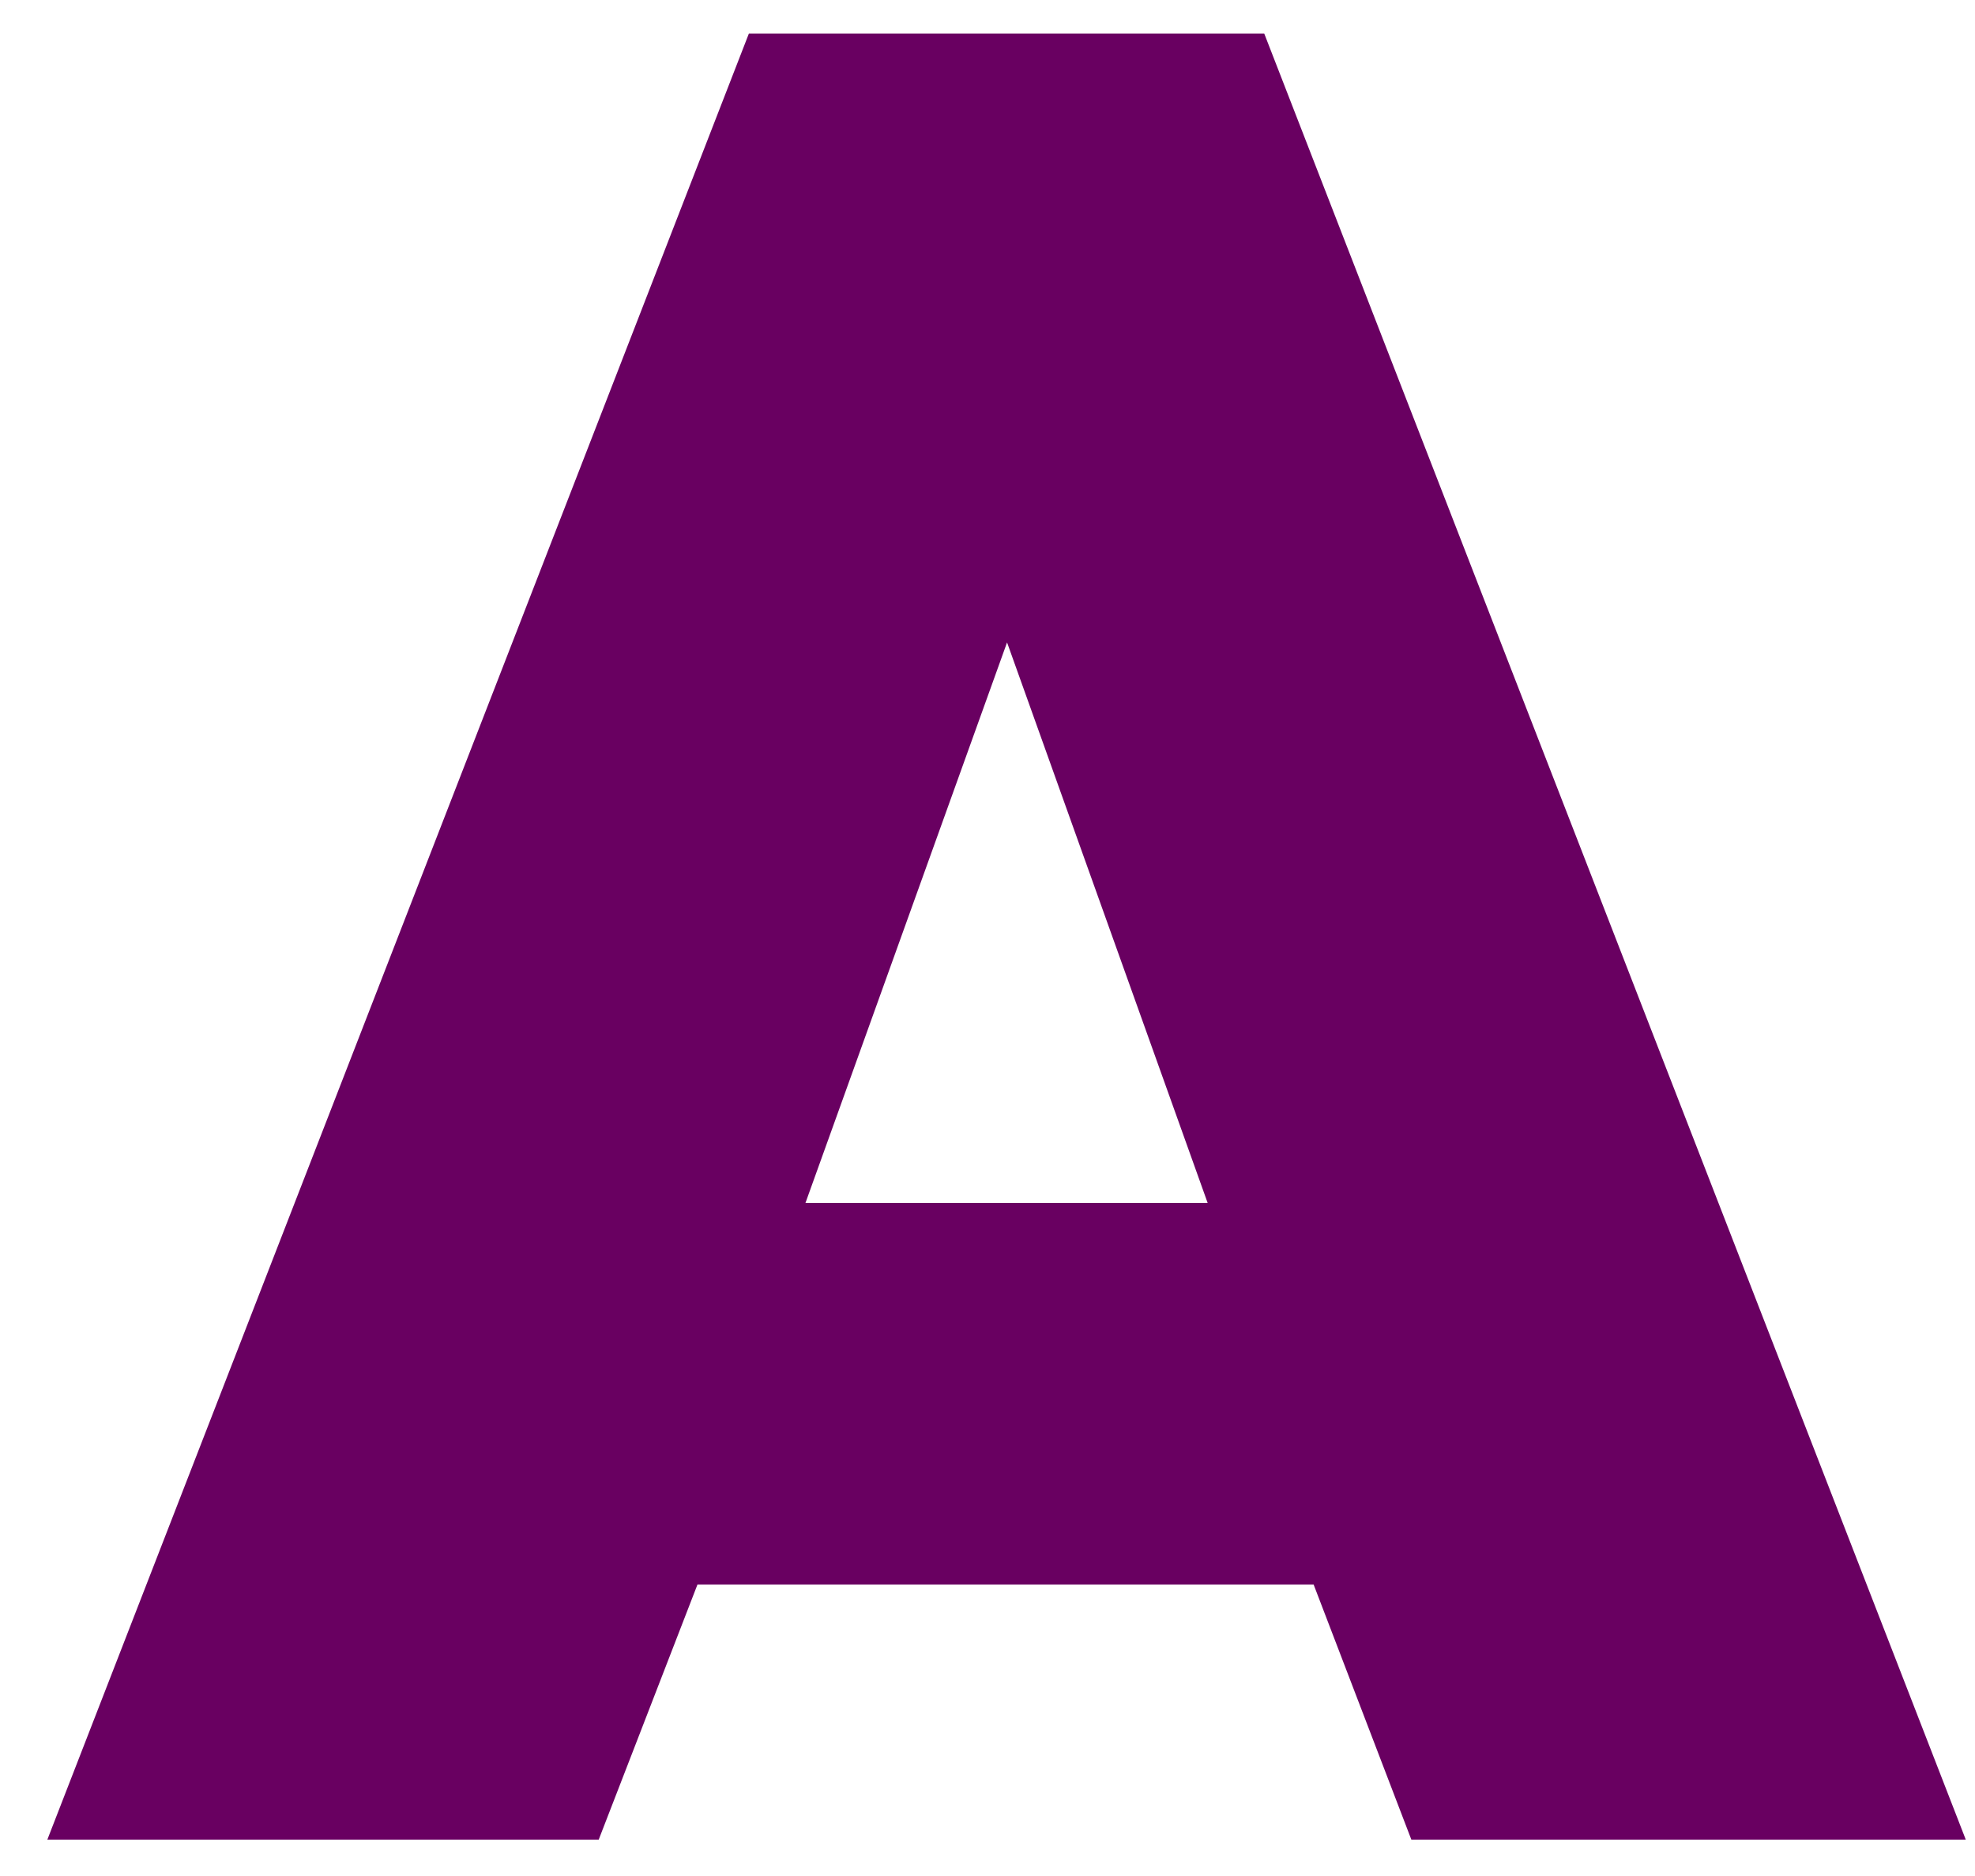<svg width="40" height="38" viewBox="0 0 40 38" fill="none" xmlns="http://www.w3.org/2000/svg">
<path d="M0.959 37.263L15.167 0.68H25.605L39.813 37.263H28.584L26.605 32.096H14.126L12.126 37.263H0.959ZM16.313 24.367H24.459L20.396 13.013L16.313 24.367Z" fill="#690061"/>
</svg>
